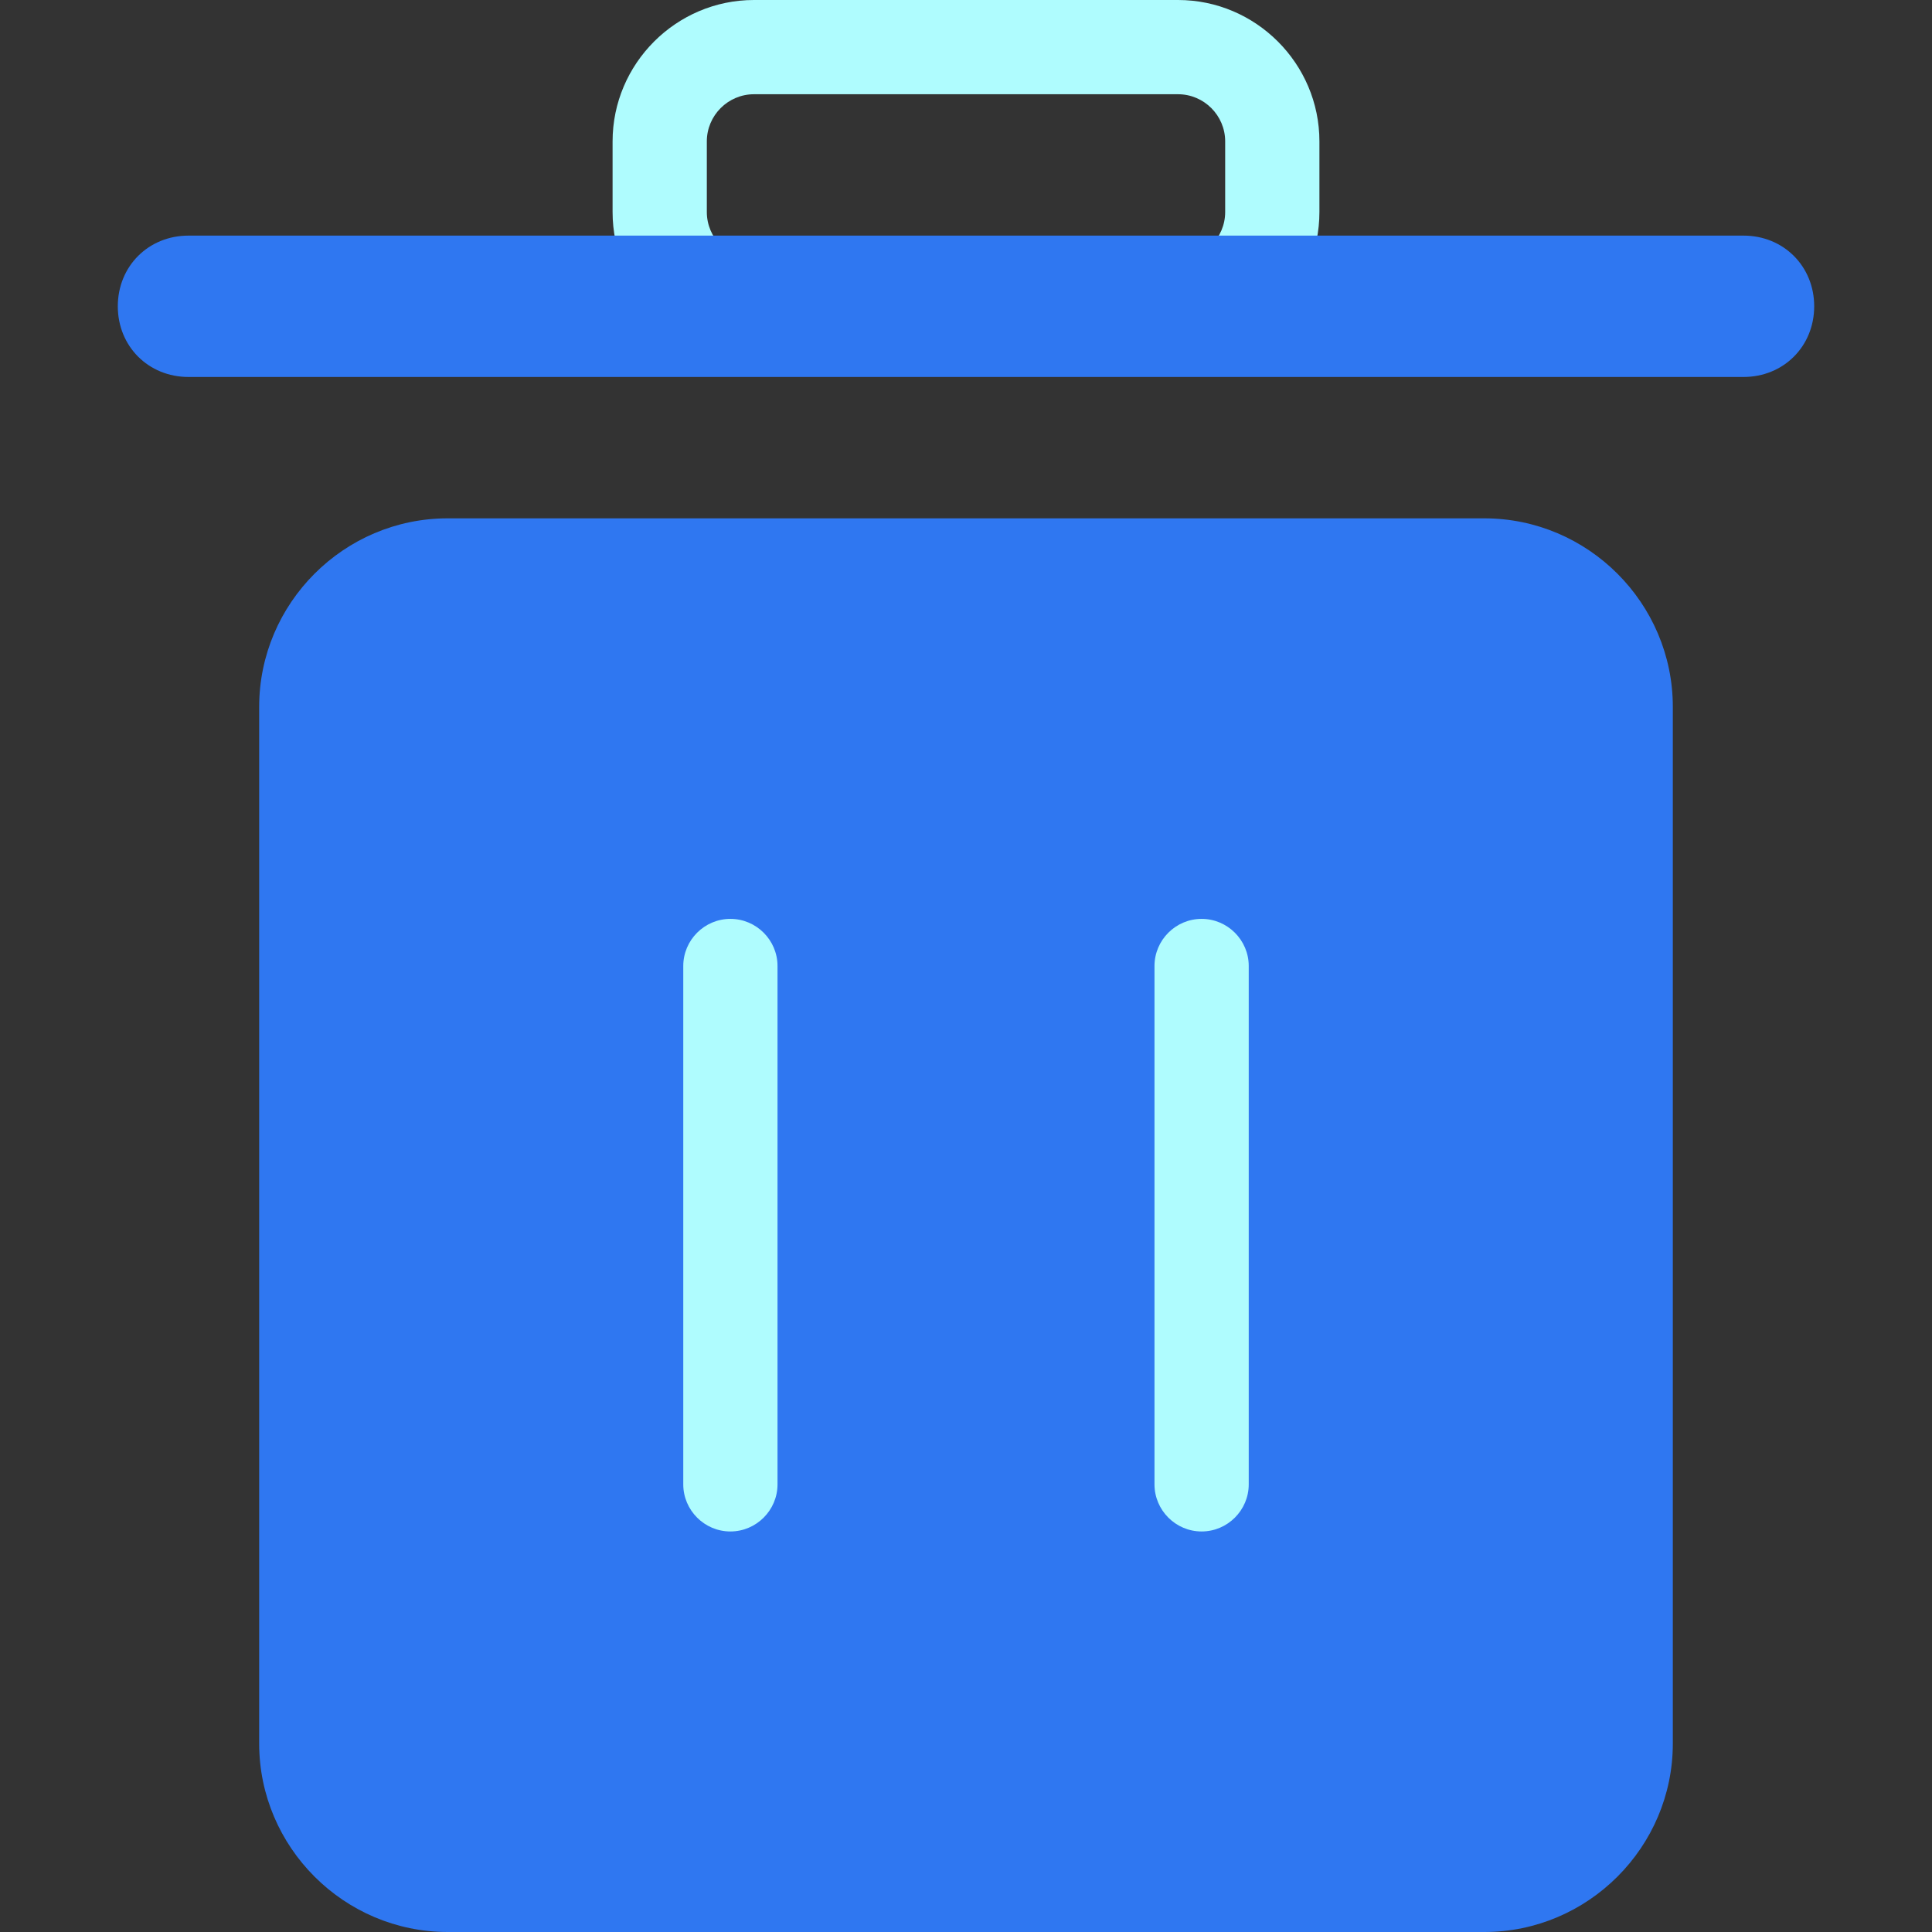<?xml version="1.0" standalone="no"?><!DOCTYPE svg PUBLIC "-//W3C//DTD SVG 1.1//EN" "http://www.w3.org/Graphics/SVG/1.1/DTD/svg11.dtd"><svg t="1691541728198" class="icon" viewBox="0 0 1024 1024" version="1.1" xmlns="http://www.w3.org/2000/svg" p-id="11009" xmlns:xlink="http://www.w3.org/1999/xlink" width="128" height="128"><rect x="0" y="0" width="1024" height="1024" fill="#333333" stroke="none"/><path d="M624.39 187.317H399.61c-41.21 0-74.927-33.717-74.927-74.927V74.927c0-41.21 33.717-74.927 74.927-74.927h224.78c41.21 0 74.927 33.717 74.927 74.927v37.463c0 41.21-33.717 74.927-74.927 74.927zM399.61 49.951c-13.737 0-24.976 11.239-24.976 24.976v37.463c0 13.737 11.239 24.976 24.976 24.976h224.78c13.737 0 24.976-11.239 24.976-24.976V74.927c0-13.737-11.239-24.976-24.976-24.976H399.61z" fill="#AFFCFE" p-id="11010"></path><path d="M237.268 274.732h549.463c54.946 0 99.902 44.956 99.902 99.902v549.463c0 54.946-44.956 99.902-99.902 99.902H237.268c-54.946 0-99.902-44.956-99.902-99.902V374.634c0-54.946 44.956-99.902 99.902-99.902zM99.902 124.878h824.195c21.229 0 37.463 16.234 37.463 37.463s-16.234 37.463-37.463 37.463H99.902c-21.229 0-37.463-16.234-37.463-37.463s16.234-37.463 37.463-37.463z" fill="#2F77F1" p-id="11011"></path><path d="M387.122 487.024c13.737 0 24.976 11.239 24.976 24.976v274.732c0 13.737-11.239 24.976-24.976 24.976s-24.976-11.239-24.976-24.976V512c0-13.737 11.239-24.976 24.976-24.976z m249.756 0c13.737 0 24.976 11.239 24.976 24.976v274.732c0 13.737-11.239 24.976-24.976 24.976s-24.976-11.239-24.976-24.976V512c0-13.737 11.239-24.976 24.976-24.976z" fill="#AFFCFE" p-id="11012"></path></svg>